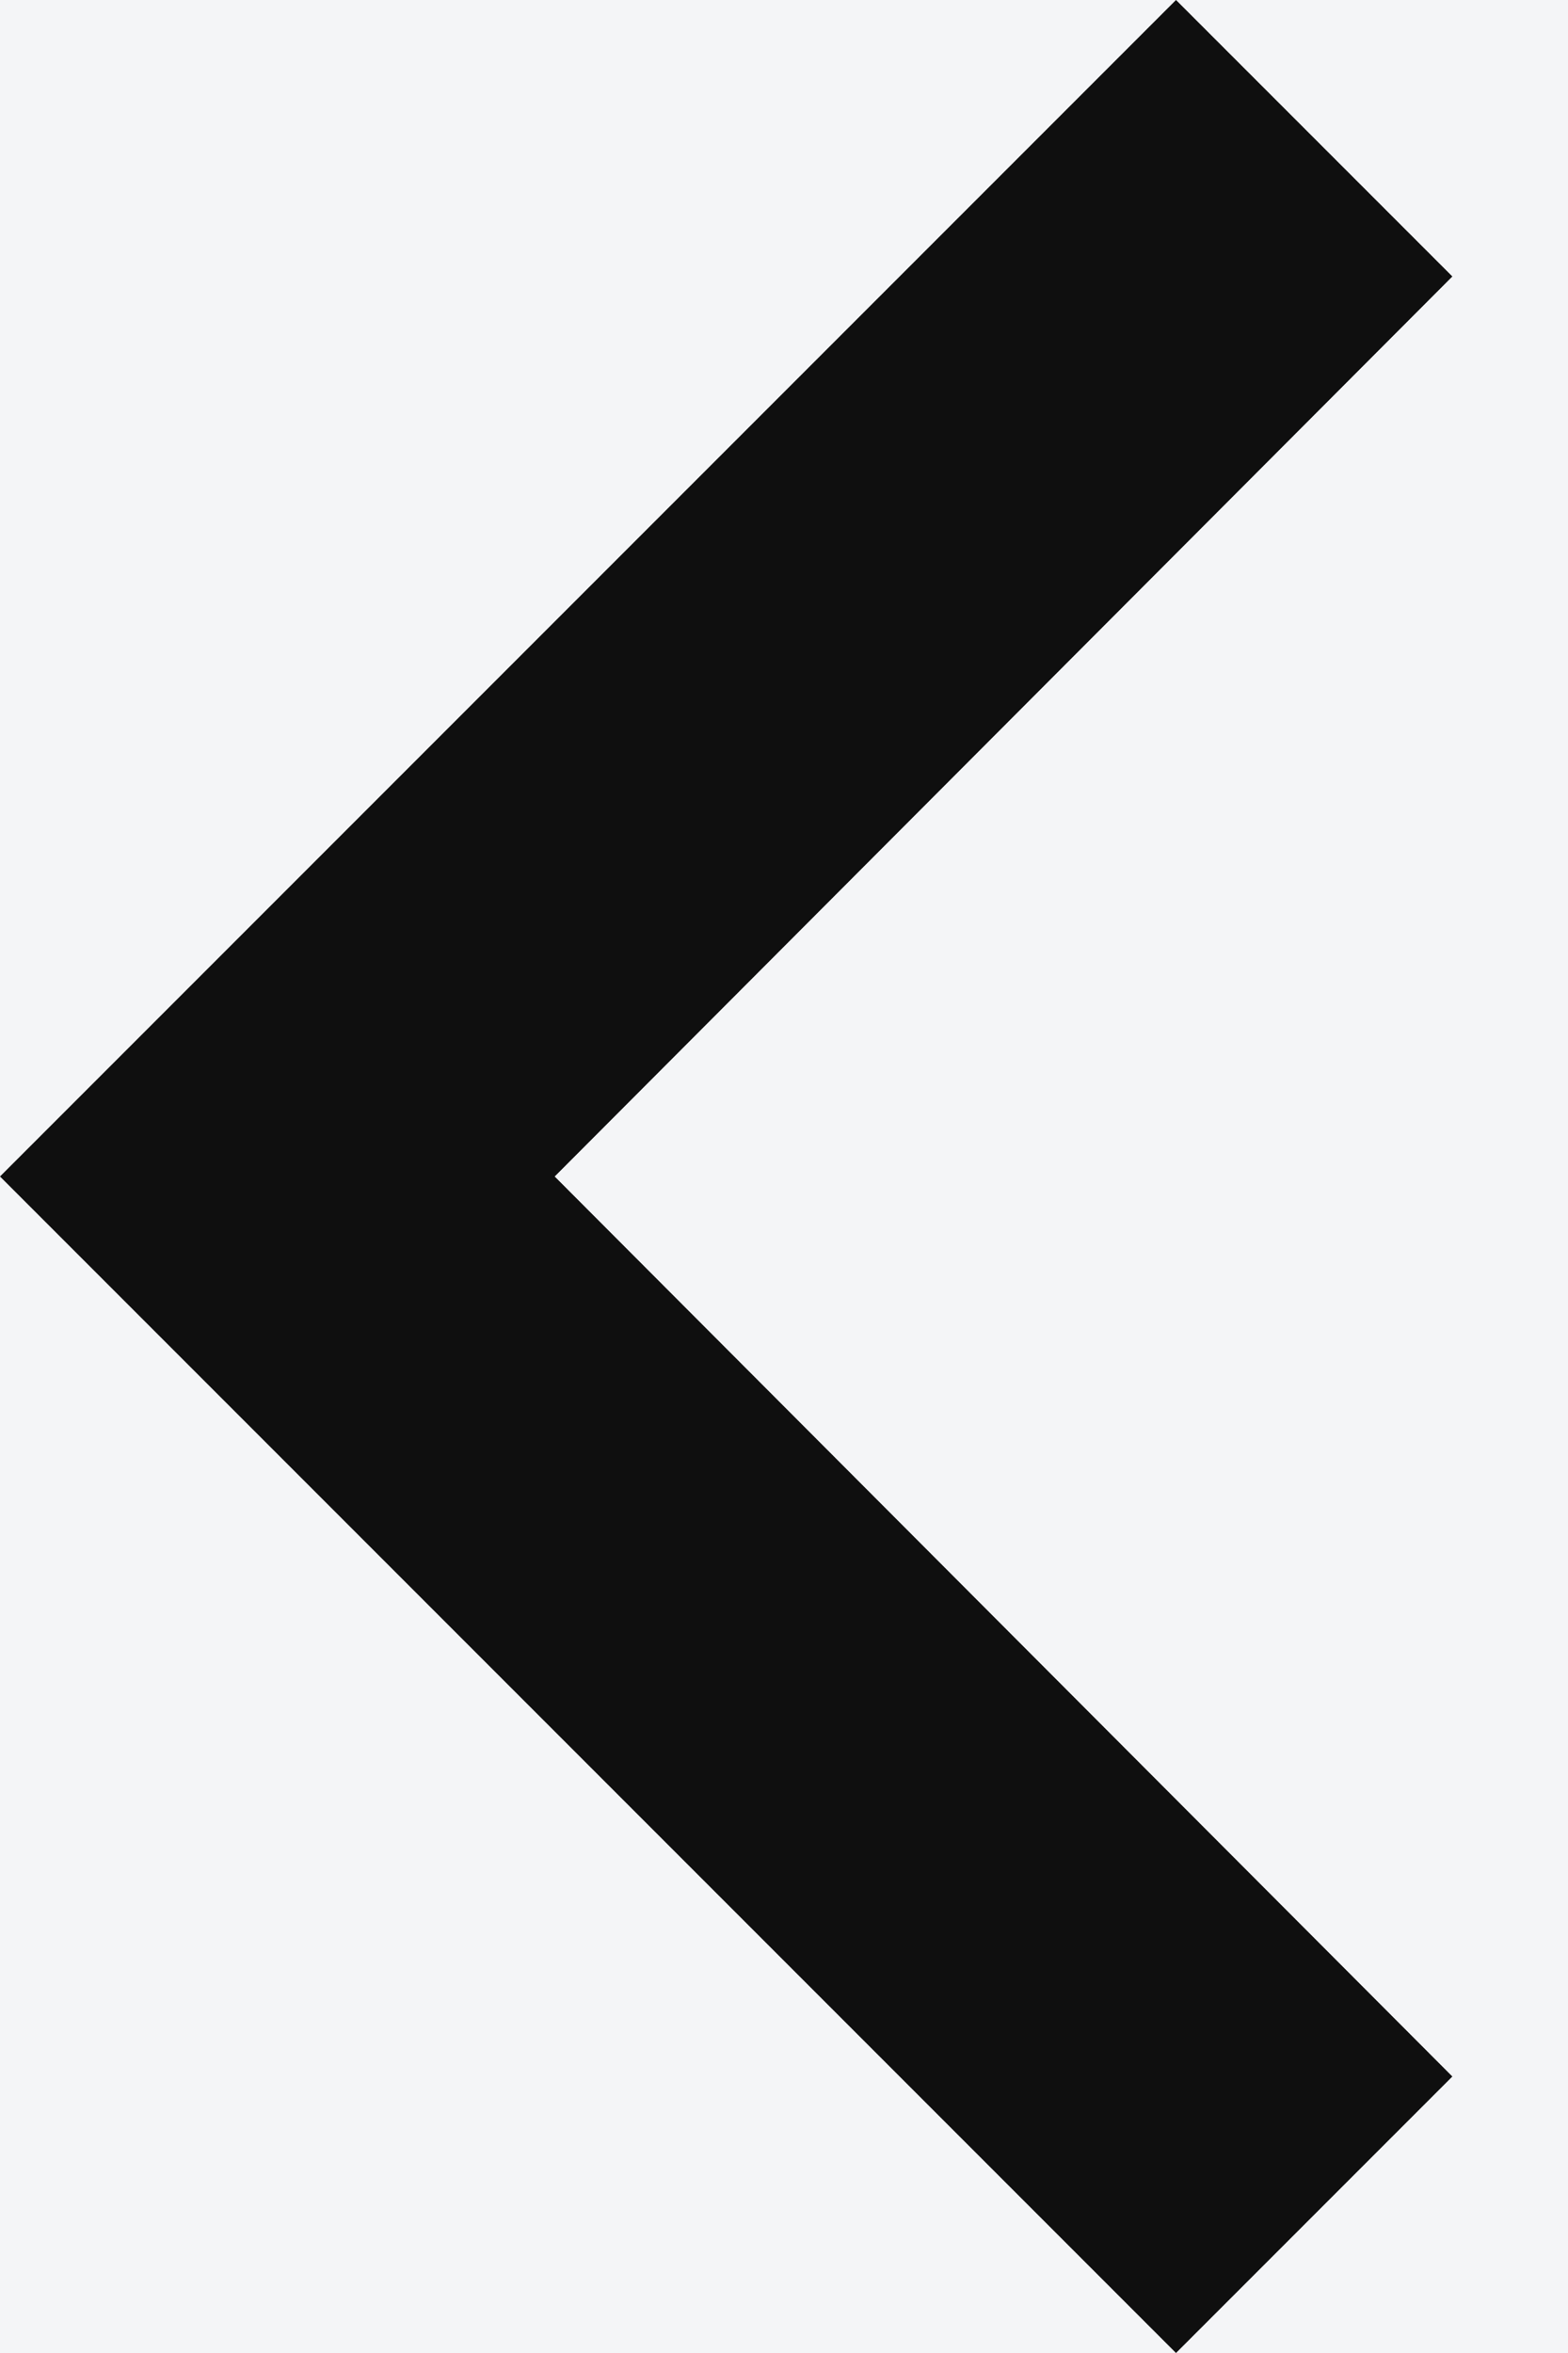 <svg width="8" height="12" viewBox="0 0 8 12" fill="none" xmlns="http://www.w3.org/2000/svg">
<rect width="8" height="12" fill="#1E1E1E"/>
<rect width="360" height="2725" transform="translate(-24 -83)" fill="#F4F5F7"/>
<rect width="360" height="58" transform="translate(-24 -23)" fill="#F4F5F7"/>
<g clip-path="url(#clip0_1_2294)">
<path d="M7.41 1.41L2.83 6L7.41 10.59L6 12L0 6L6 -6.16331e-08L7.41 1.41Z" fill="#0F0F0F"/>
</g>
<defs>
<clipPath id="clip0_1_2294">
<rect width="24" height="24" fill="white" transform="translate(16 -6) rotate(90)"/>
</clipPath>
</defs>
</svg>

